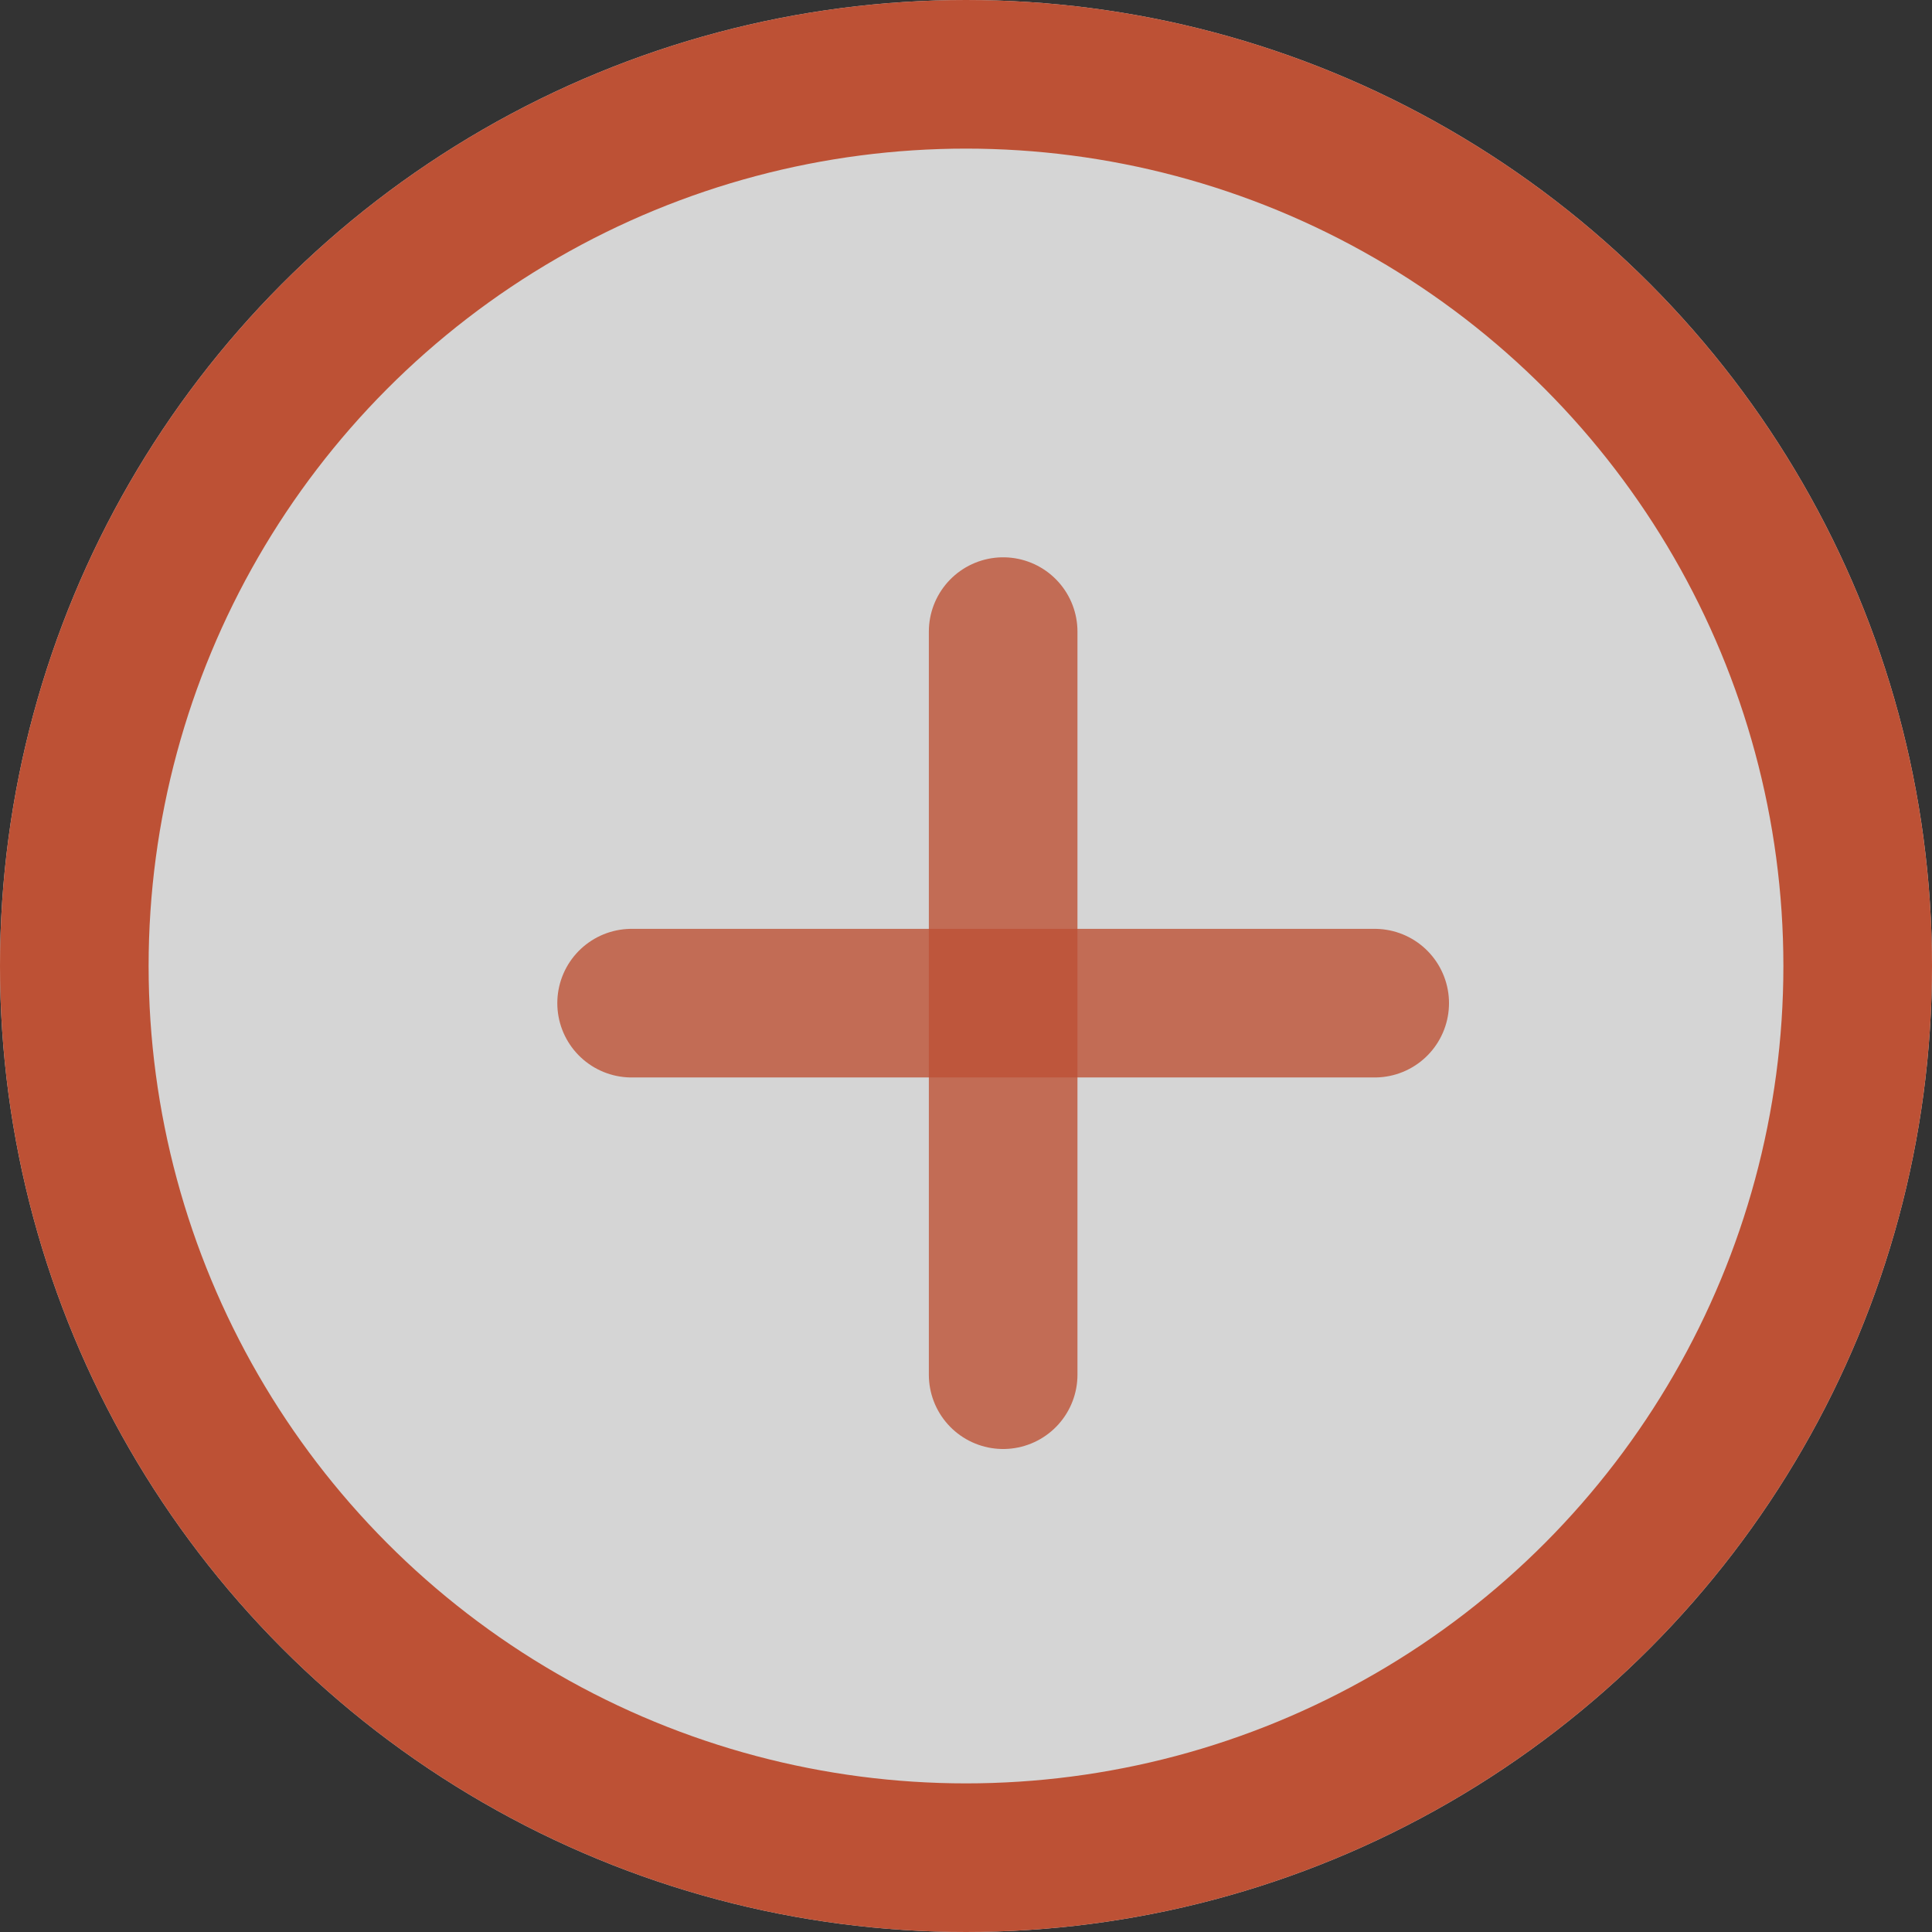 <svg xmlns="http://www.w3.org/2000/svg" width="26" height="26" viewBox="0 0 26 26">
    <rect x="0" y="0" width="26" height="26" fill="#333333" stroke="none"/>
    <g style="isolation:isolate" opacity="0.995">
        <g stroke="#e15936" stroke-width="2px" opacity="0.8">
            <g fill="#fff" transform="translate(-3264 -3436) translate(3264 3436)">
                <circle cx="13" cy="13" r="13" stroke="none"/>
                <circle cx="13" cy="13" r="12" fill="none"/>
            </g>
            <path fill="#fff" stroke-linecap="round" d="M10 0H0" opacity="0.8" transform="translate(-3264 -3436) translate(3272.5 3449.5)"/>
            <path fill="none" stroke-linecap="round" d="M0 0L0 10" opacity="0.8" transform="translate(-3264 -3436) translate(3277.5 3444.5)"/>
        </g>
    </g>
</svg>
